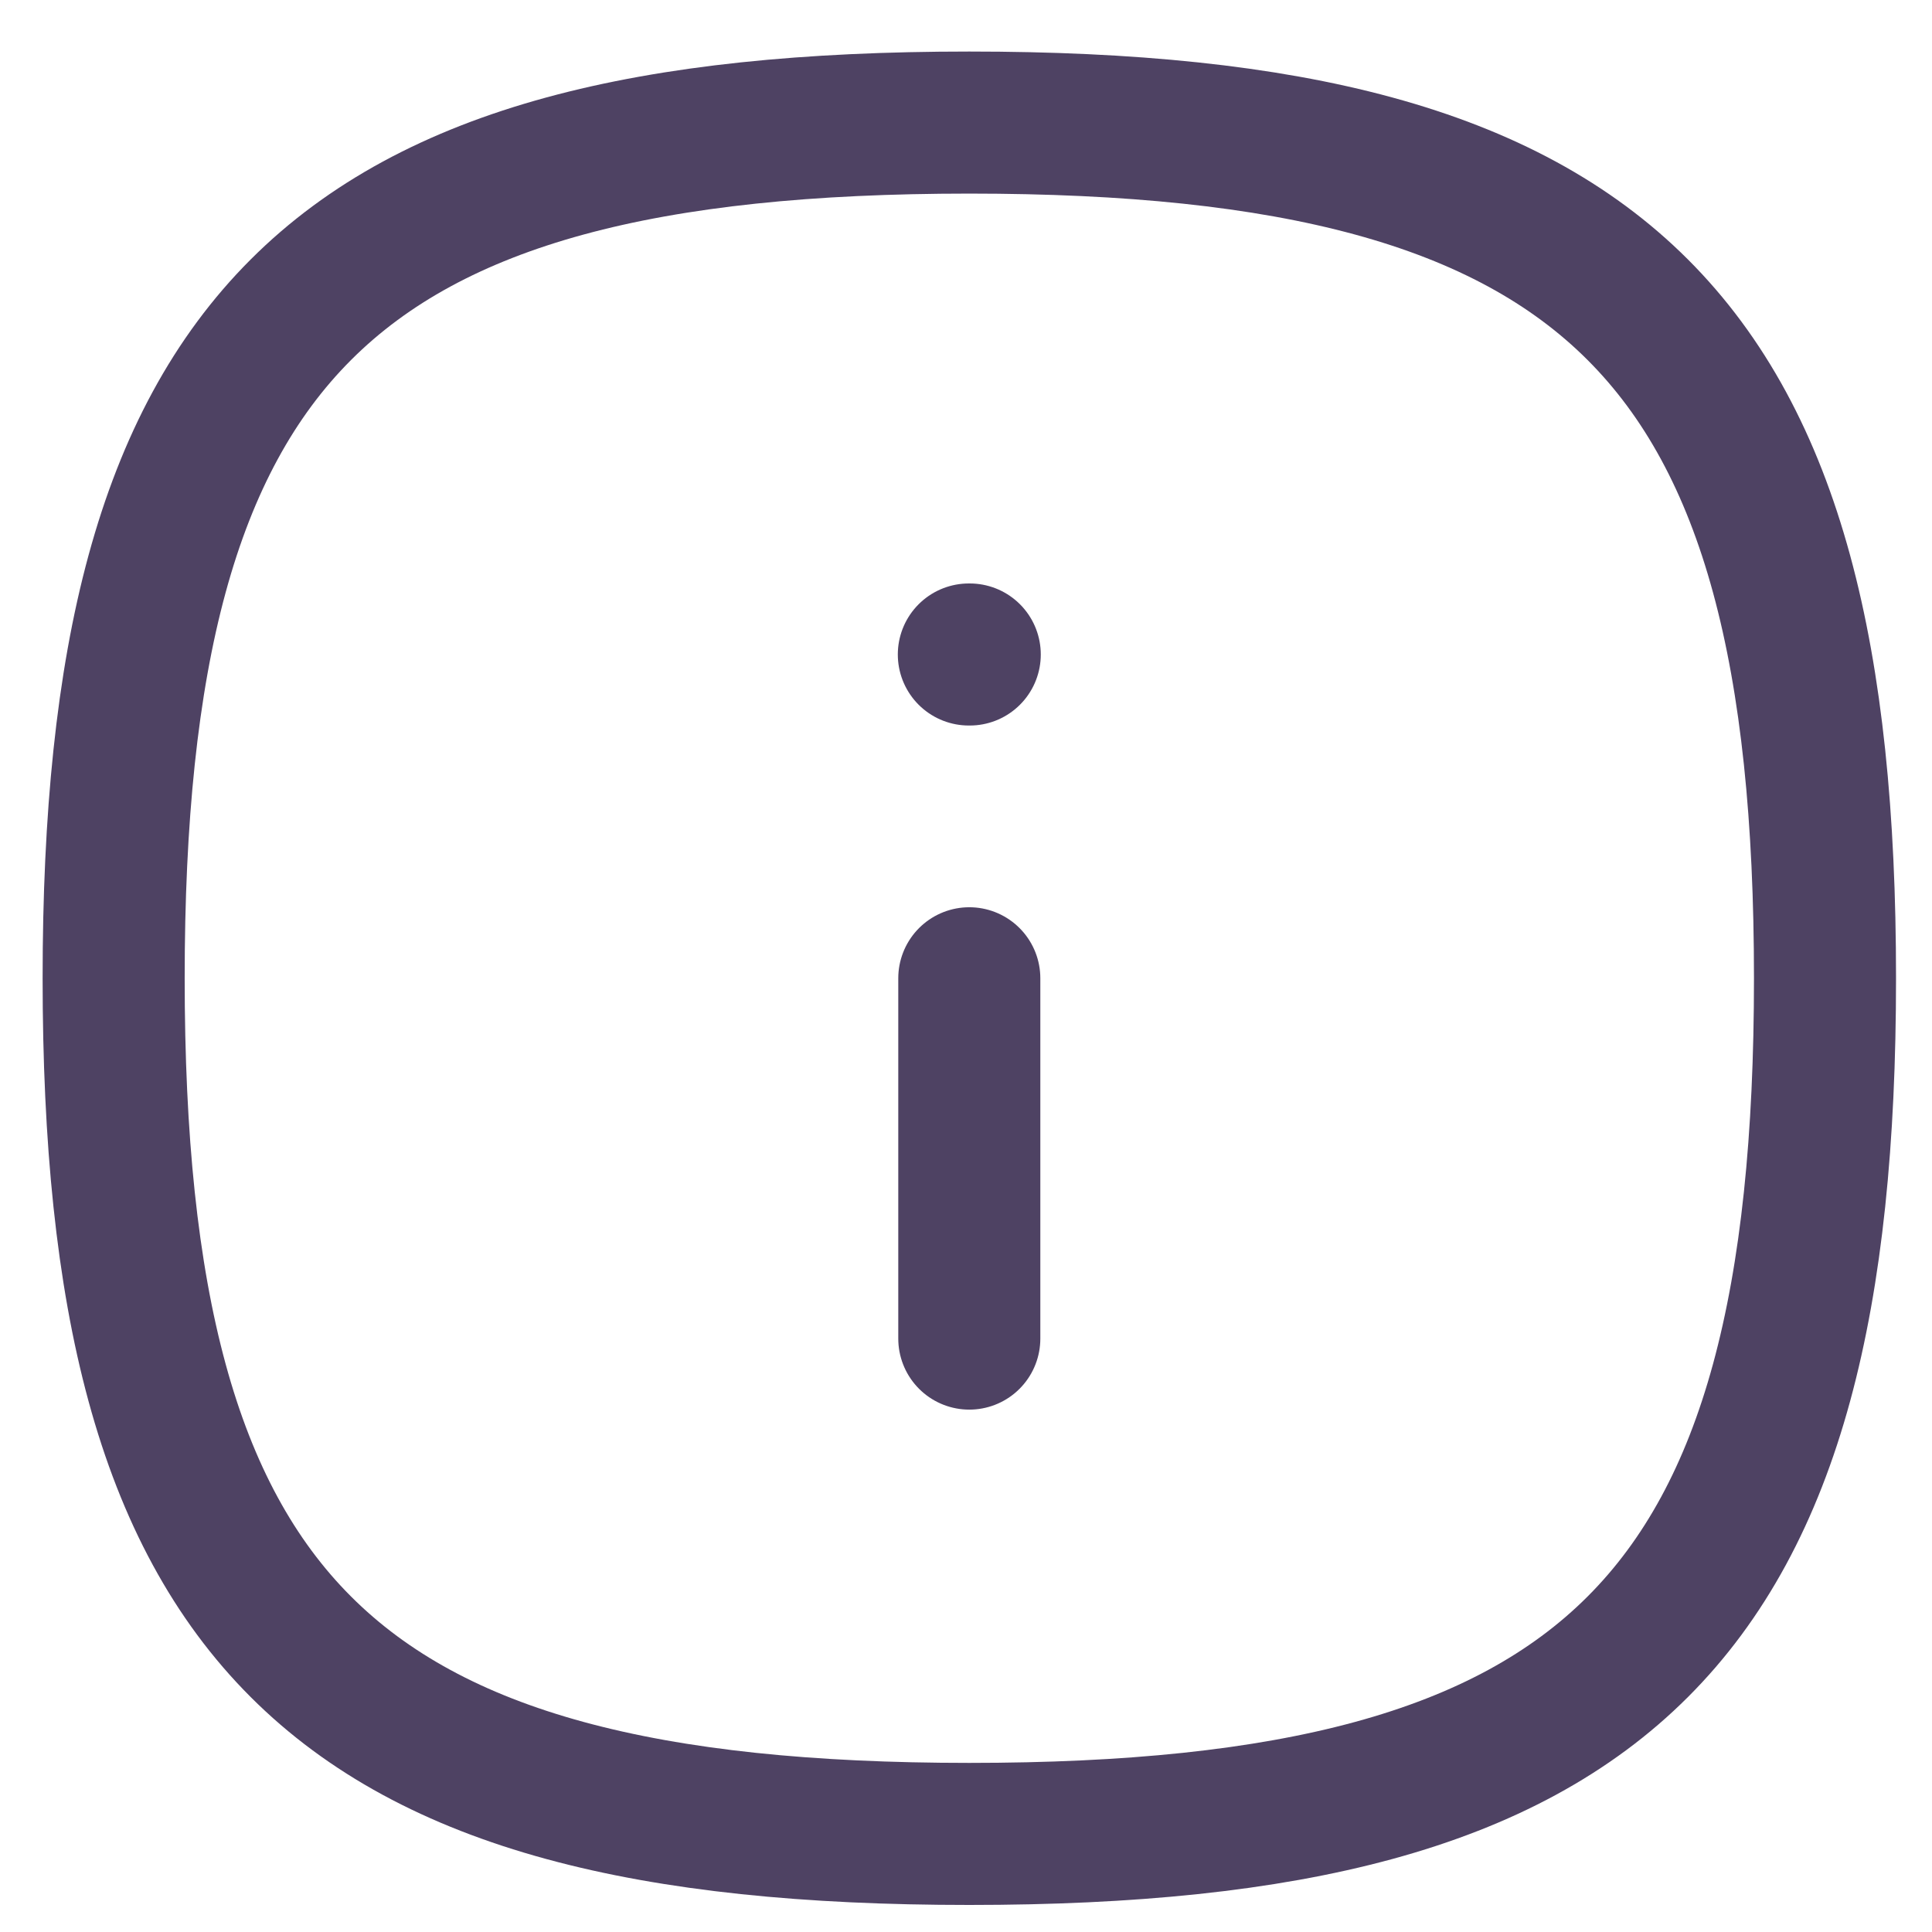 <svg width="34" height="34" viewBox="0 0 34 34" fill="none" xmlns="http://www.w3.org/2000/svg">
<path fill-rule="evenodd" clip-rule="evenodd" d="M32.117 17.216C32.117 28.509 28.352 32.274 17.058 32.274C5.765 32.274 2 28.509 2 17.216C2 5.923 5.765 2.157 17.058 2.157C28.352 2.157 32.117 5.923 32.117 17.216Z" stroke="#4E4263" stroke-width="2.5" stroke-linecap="round" stroke-linejoin="round"/>
<path d="M17.058 23.557V17.216" stroke="#4E4263" stroke-width="2.5" stroke-linecap="round" stroke-linejoin="round"/>
<path d="M17.066 11.518H17.05" stroke="#4E4263" stroke-width="2.5" stroke-linecap="round" stroke-linejoin="round"/>
</svg>
